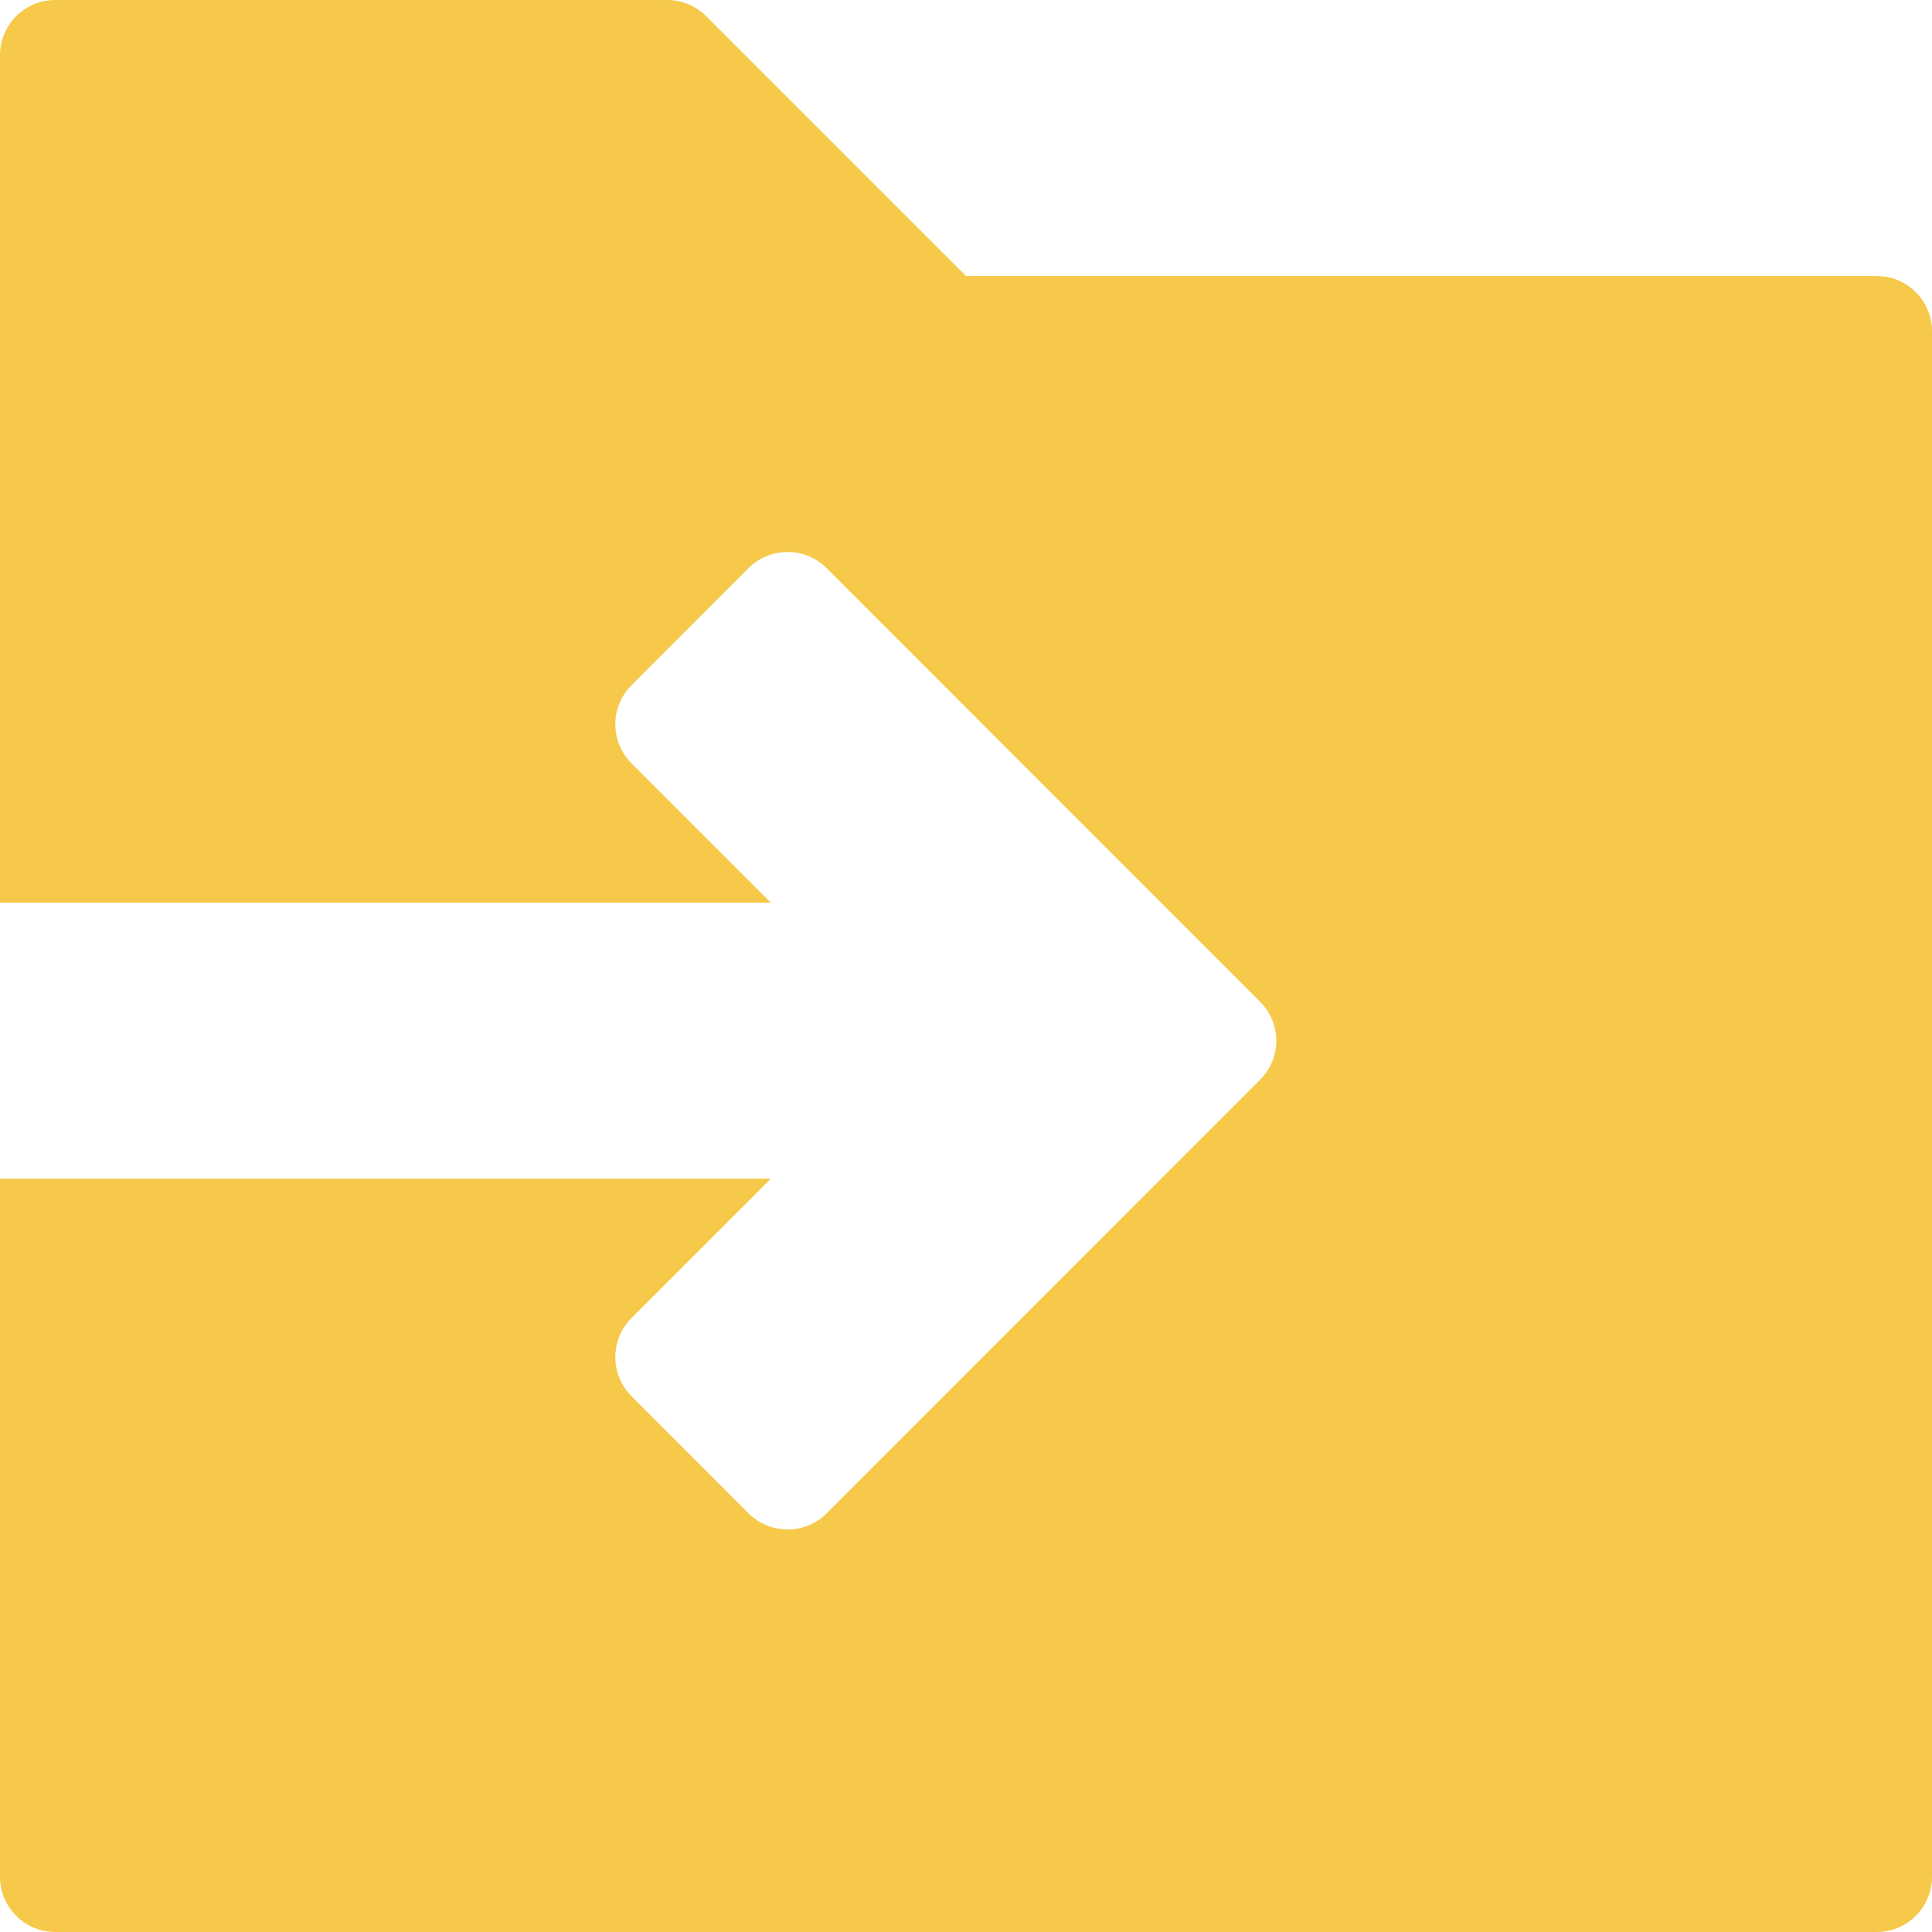 <?xml version="1.0" encoding="UTF-8"?>
<svg width="14px" height="14px" viewBox="0 0 14 14" version="1.1" xmlns="http://www.w3.org/2000/svg" xmlns:xlink="http://www.w3.org/1999/xlink">
    <!-- Generator: Sketch 52.6 (67491) - http://www.bohemiancoding.com/sketch -->
    <title>icon-导入账户</title>
    <desc>Created with Sketch.</desc>
    <g id="icon-导入账户" stroke="none" stroke-width="1" fill="none" fill-rule="evenodd">
        <path d="M0,8.541 L5.586,8.541 L4.576,9.551 C4.42,9.708 4.42,9.961 4.576,10.117 L5.424,10.966 C5.58,11.122 5.834,11.122 5.99,10.966 L9.131,7.824 C9.288,7.668 9.288,7.415 9.131,7.259 L5.99,4.117 C5.834,3.961 5.58,3.961 5.424,4.117 L4.576,4.966 C4.42,5.122 4.42,5.375 4.576,5.531 L5.586,6.541 L1.11022302e-16,6.541 L0,2 L0,0.4 C-2.705415e-17,0.179 0.179,-1.25952229e-16 0.4,-1.66533454e-16 L4.834,1.88737914e-15 C4.94,2.056339e-15 5.042,0.042 5.117,0.117 L7,2 L13.6,2 C13.821,2 14,2.179 14,2.4 L14,13.6 C14,13.821 13.821,14 13.6,14 L0.4,14 C0.179,14 1.34117585e-15,13.821 3.33066907e-16,13.6 L1.87821636e-16,8.541 Z" id="Combined-Shape" fill="#F6C94A"></path>
    </g>
</svg>